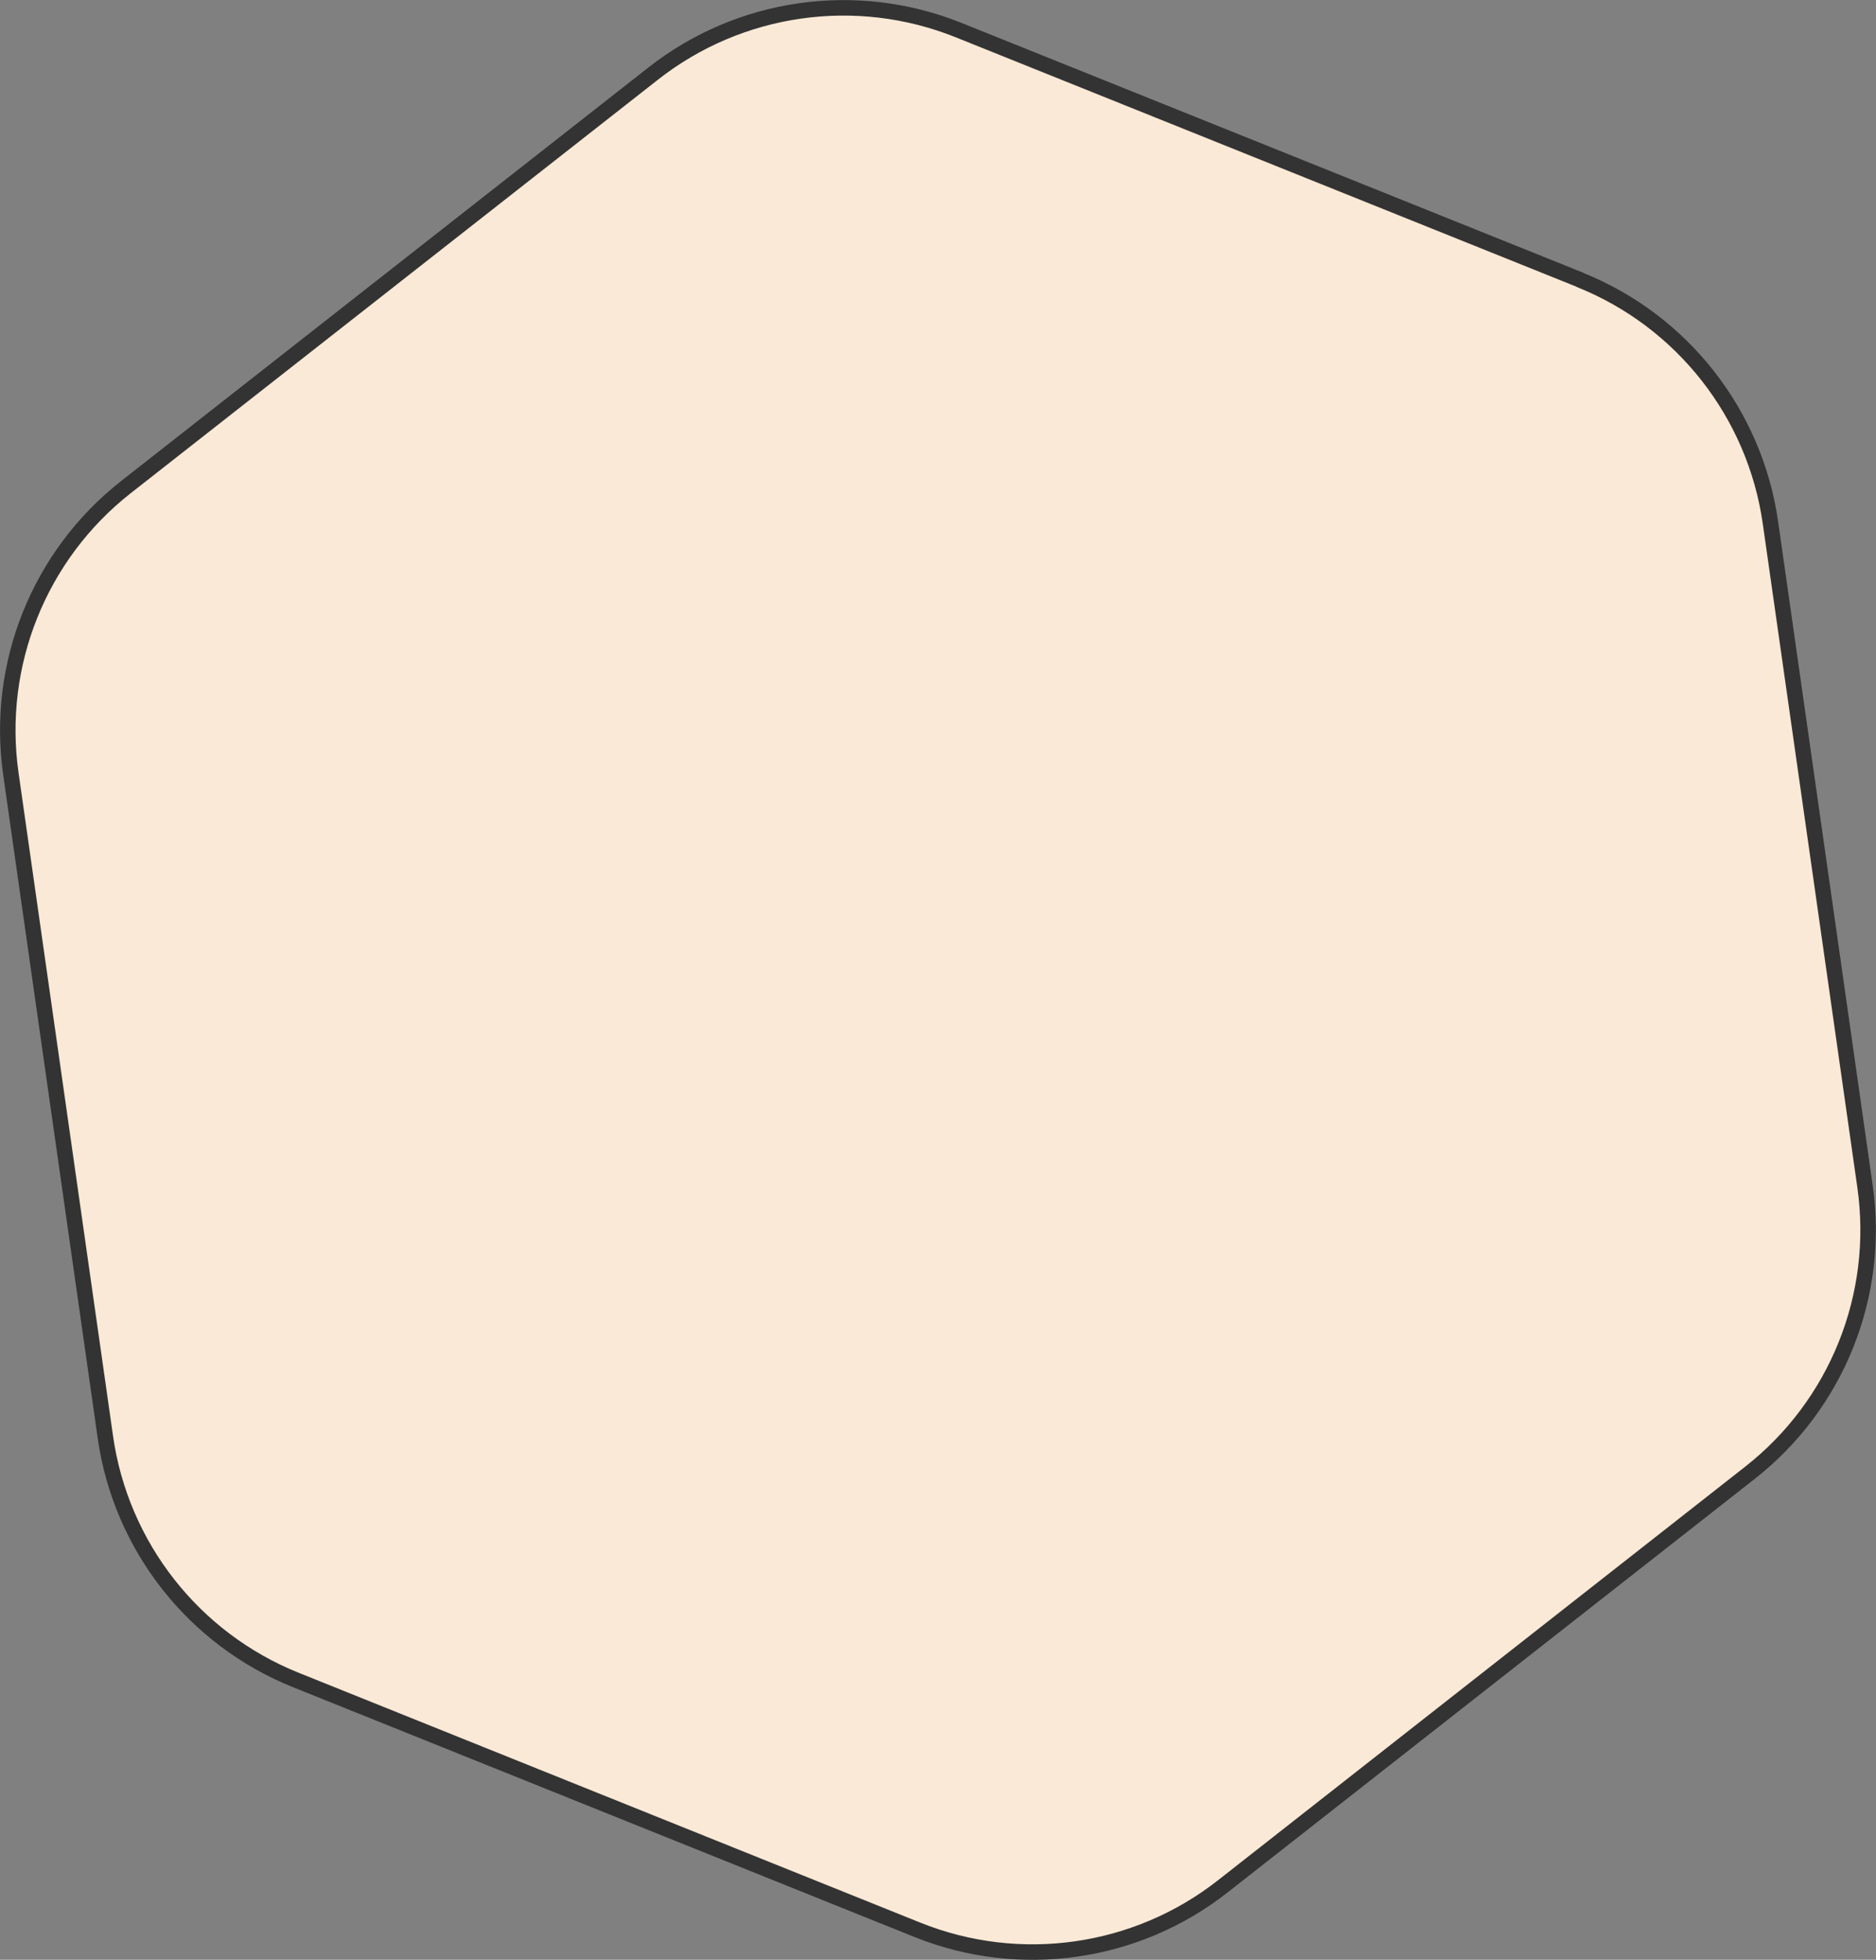 <?xml version="1.0" encoding="UTF-8"?><svg xmlns="http://www.w3.org/2000/svg" viewBox="0 0 121.07 126.43"><rect x="0" y="0" width="121.07" height="126.43" fill="#808080" stroke="none"/><defs><style>.d{fill:#fae9d6;stroke:#333;stroke-linecap:round;stroke-linejoin:round;}</style></defs><g id="a"/><g id="b"><g id="c"><path class="d" d="M101.97,18.05L61.86,1.94c-6.6-2.65-14.12-1.58-19.71,2.81L8.12,31.43C2.53,35.82-.3,42.87,.7,49.91l6.1,42.8c1,7.04,5.69,13.02,12.29,15.67l40.12,16.12c6.6,2.65,14.12,1.58,19.71-2.81l34.02-26.68c5.6-4.39,8.43-11.44,7.42-18.48l-6.1-42.8c-1-7.04-5.69-13.02-12.29-15.67Z"/></g></g></svg>